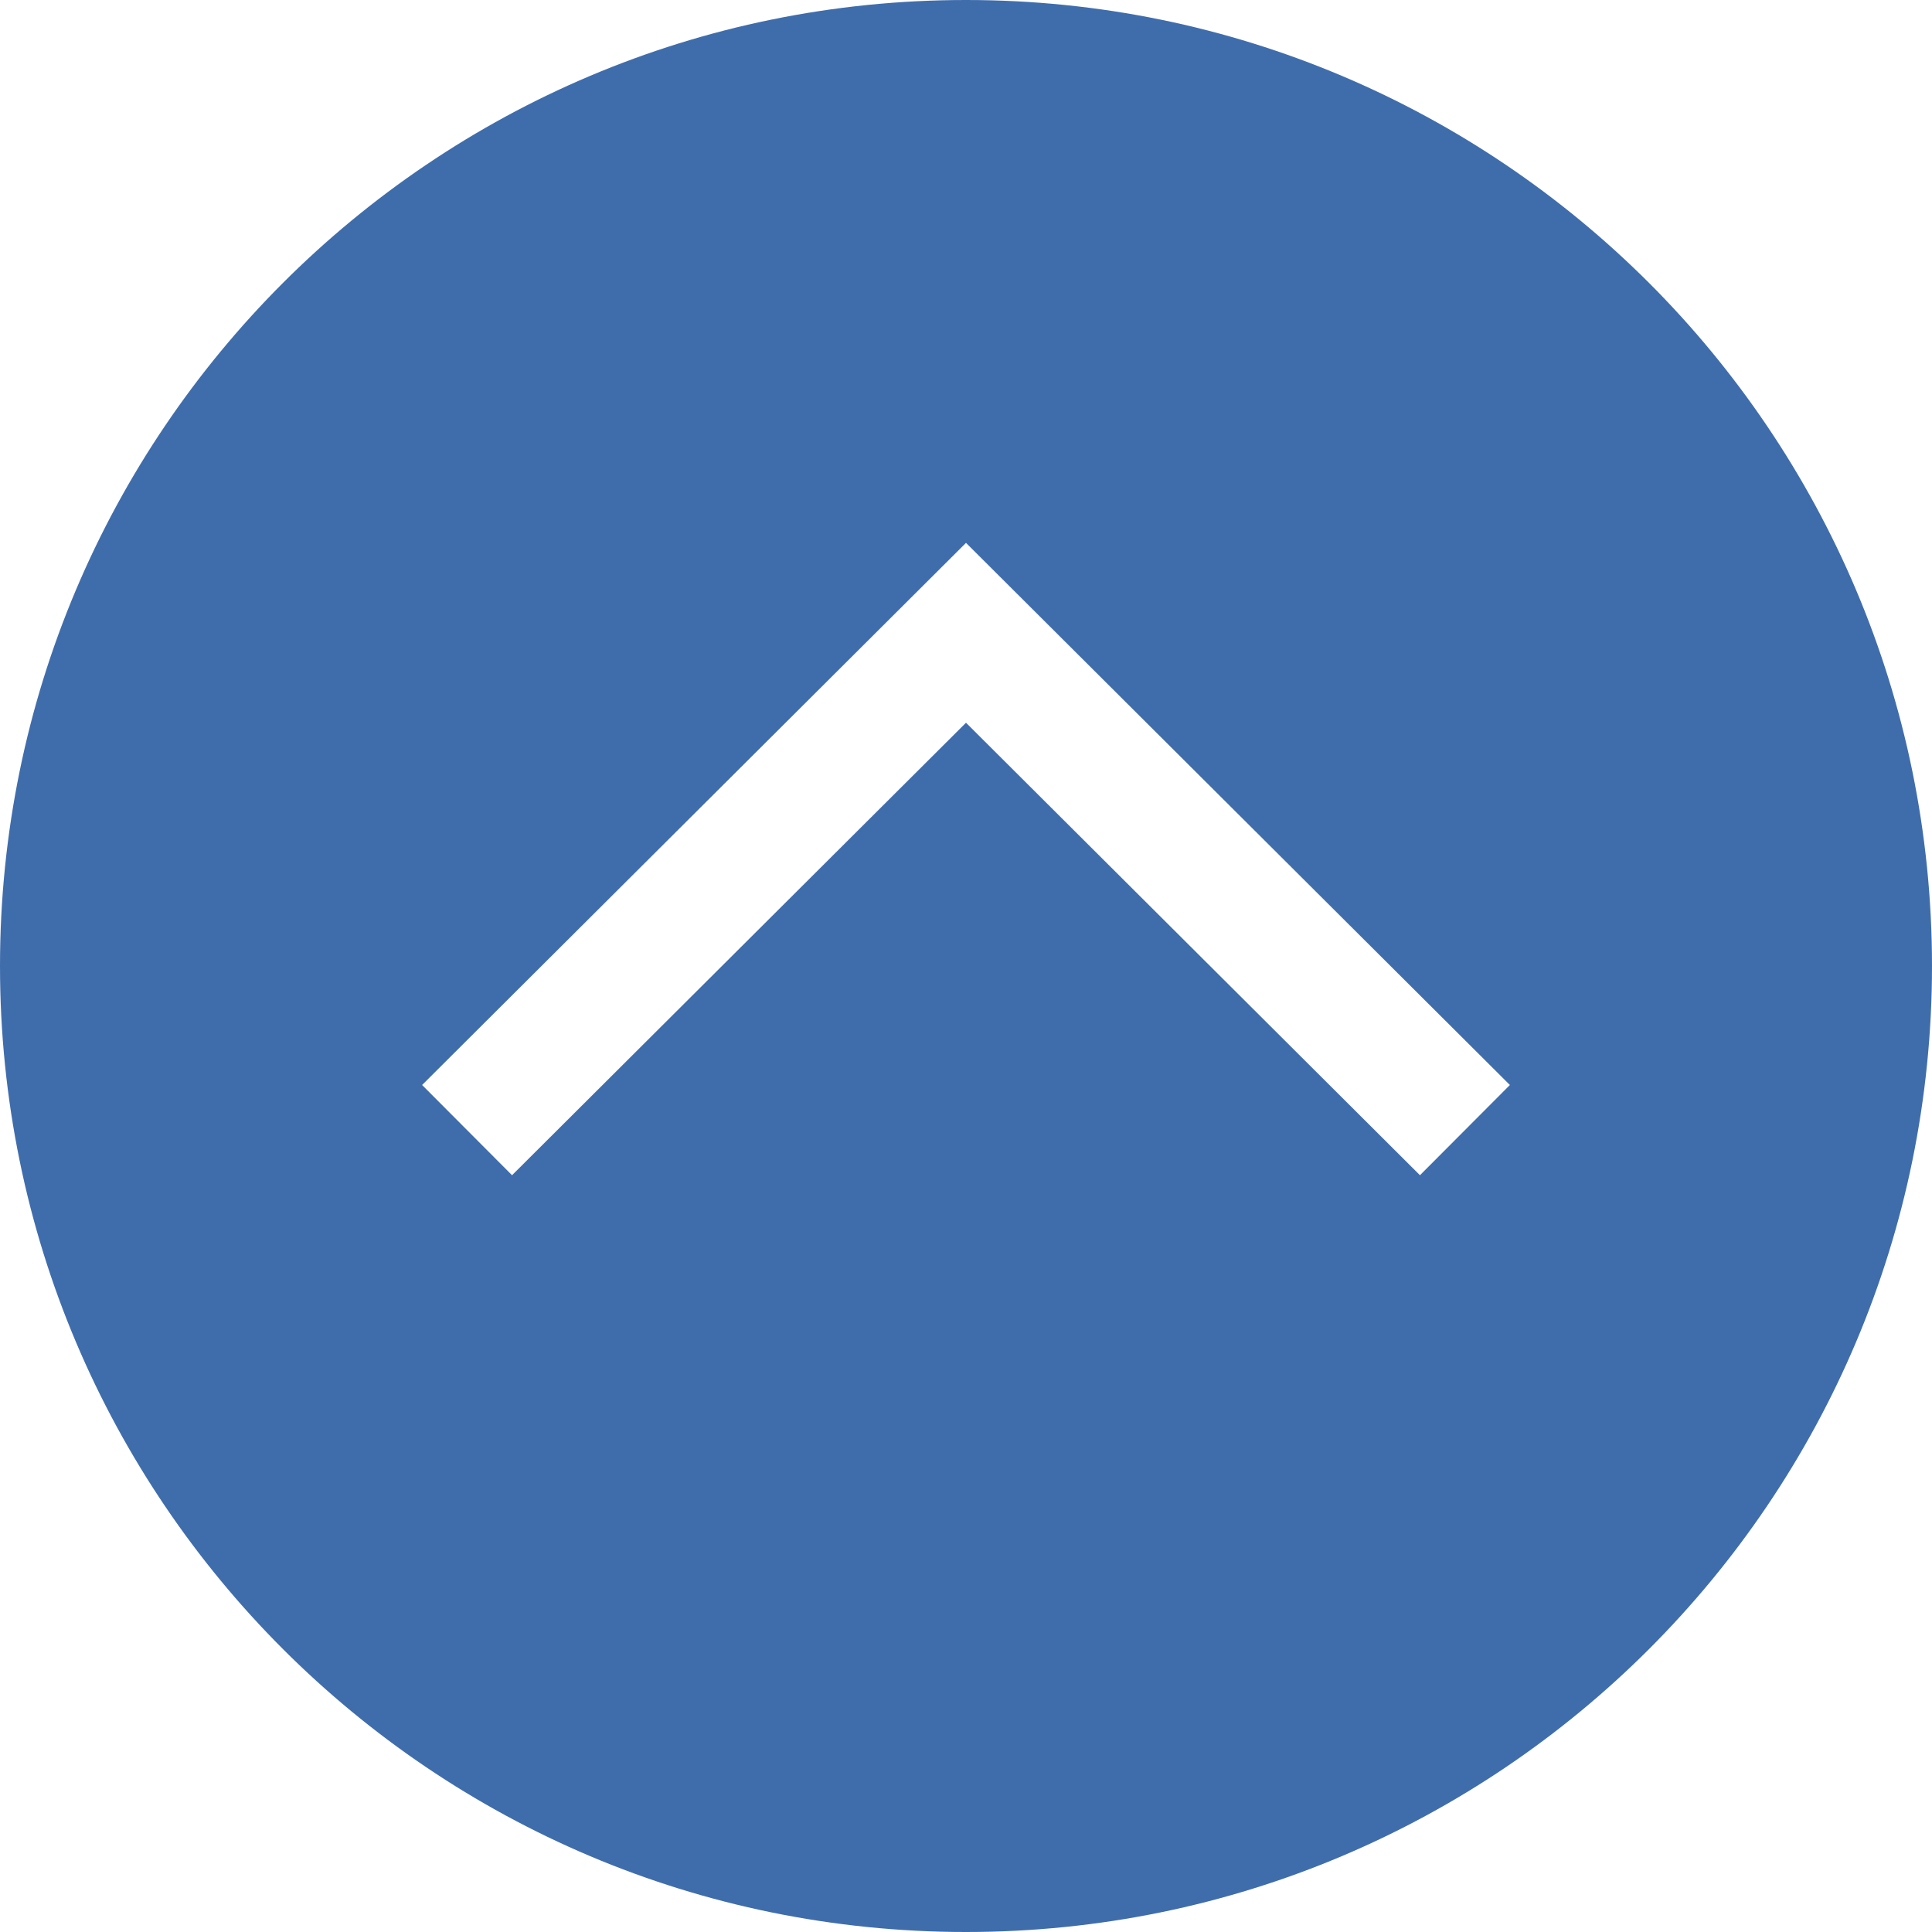 <svg xmlns="http://www.w3.org/2000/svg" xmlns:xlink="http://www.w3.org/1999/xlink" fill="#3f6dac" height="800px" width="800px" version="1.1" id="Layer_1" viewBox="0 0 455 455" xml:space="preserve">
<path d="M227.5,0C101.855,0,0,101.855,0,227.5S101.855,455,227.5,455S455,353.145,455,227.5S353.145,0,227.5,0z M334.411,276.772  L227.5,170.209L120.589,276.772l-21.178-21.248L227.5,127.852l128.089,127.673L334.411,276.772z"/>
</svg>